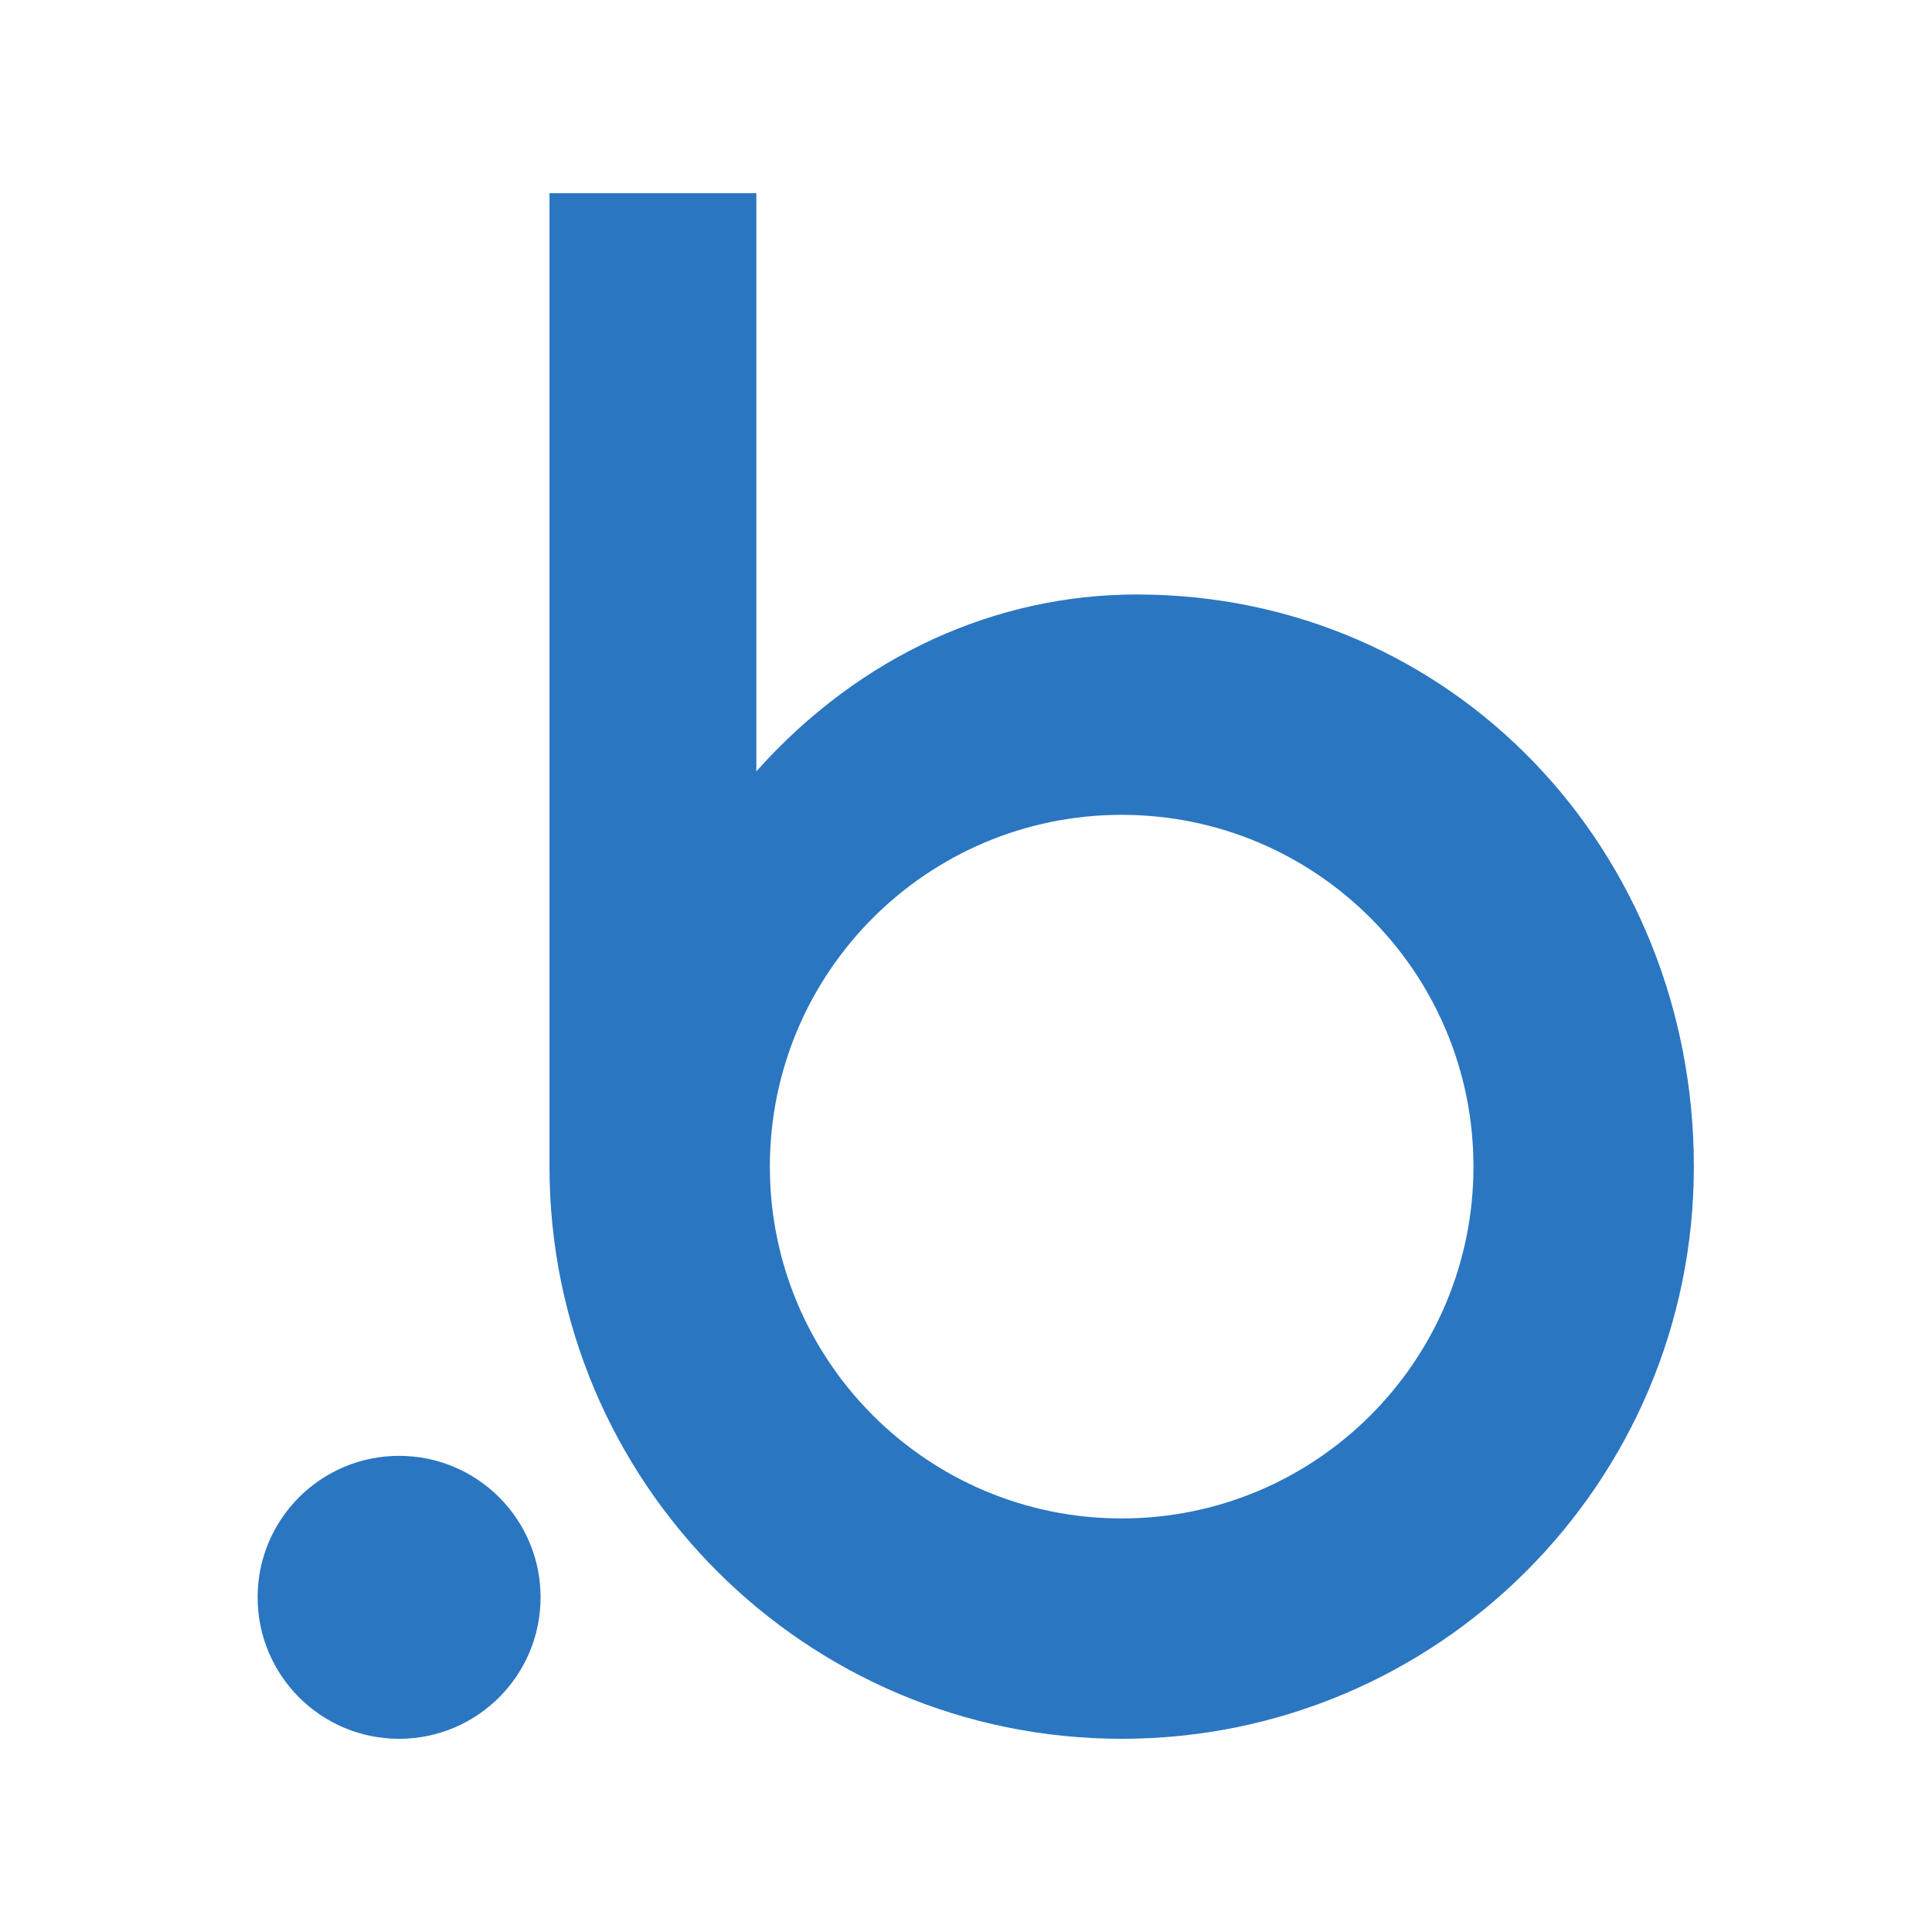 <svg width="50" height="50" viewBox="0 0 50 50" fill="none" xmlns="http://www.w3.org/2000/svg">
<path d="M29.417 15.385C25.823 15.385 22.279 16.929 19.574 19.963V5H14.221V30.193C14.221 38.37 20.851 45 29.029 45C37.207 45 43.837 38.37 43.837 30.193C43.837 22.015 37.595 15.385 29.417 15.385ZM29.029 39.297C24.001 39.297 19.924 35.221 19.924 30.193C19.924 25.165 24.001 21.088 29.029 21.088C34.057 21.088 38.133 25.165 38.133 30.193C38.133 35.221 34.057 39.297 29.029 39.297Z" fill="#2B76C1"/>
<path d="M10.328 37.677C8.306 37.677 6.667 39.316 6.667 41.338C6.667 43.361 8.306 45 10.328 45C12.351 45 13.99 43.361 13.99 41.338C13.99 39.316 12.351 37.677 10.328 37.677Z" fill="#2B76C1"/>
</svg>
